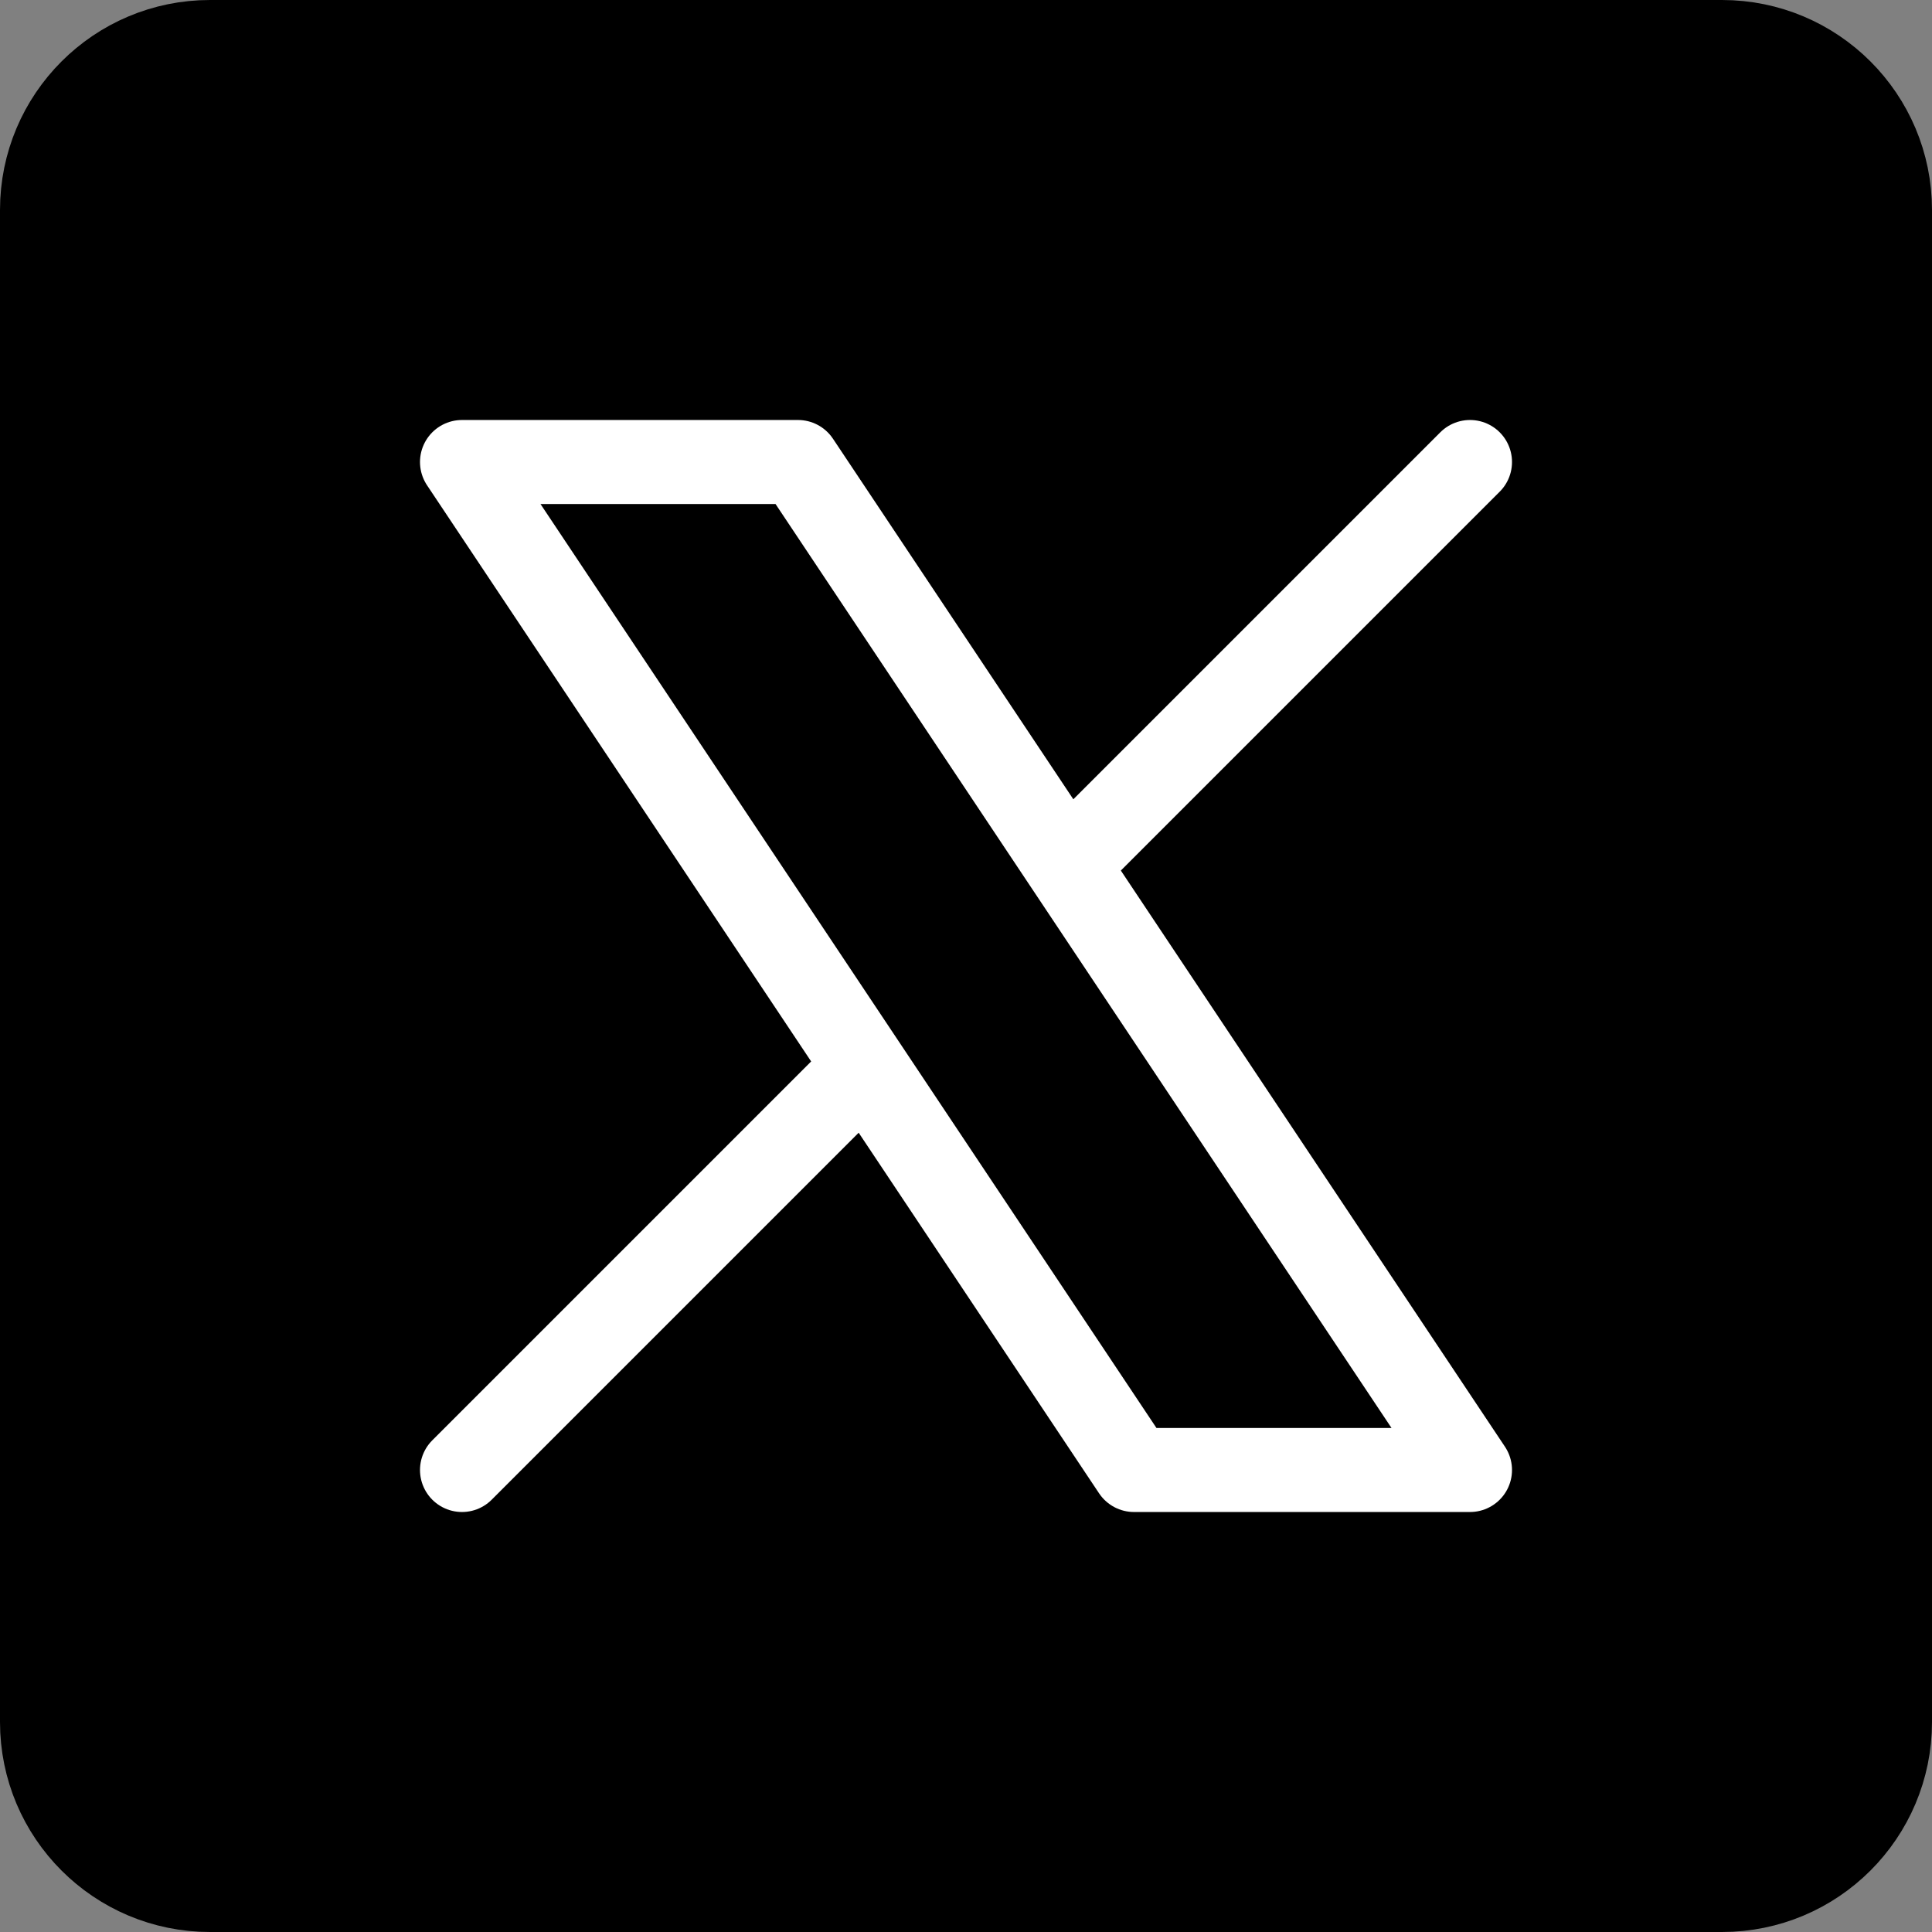 <svg width="46" height="46" viewBox="0 0 46 46" fill="none" xmlns="http://www.w3.org/2000/svg">
<rect x="0" y="0" width="46" height="46" fill="#808080" stroke="none"/>
<path d="M41 45H5C2.79 45 1 43.21 1 41V5C1 2.79 2.79 1 5 1H41C43.21 1 45 2.79 45 5V41C45 43.21 43.21 45 41 45Z" fill="black" stroke="black" stroke-width="2" stroke-linecap="round" stroke-linejoin="round"/>
<path d="M35 35H27L11 11H19L35 35Z" stroke="white" stroke-width="2" stroke-linecap="round" stroke-linejoin="round"/>
<path d="M26 20L35 11" stroke="white" stroke-width="2" stroke-linecap="round" stroke-linejoin="round"/>
<path d="M11 35L20 26" stroke="white" stroke-width="2" stroke-linecap="round" stroke-linejoin="round"/>
</svg>
